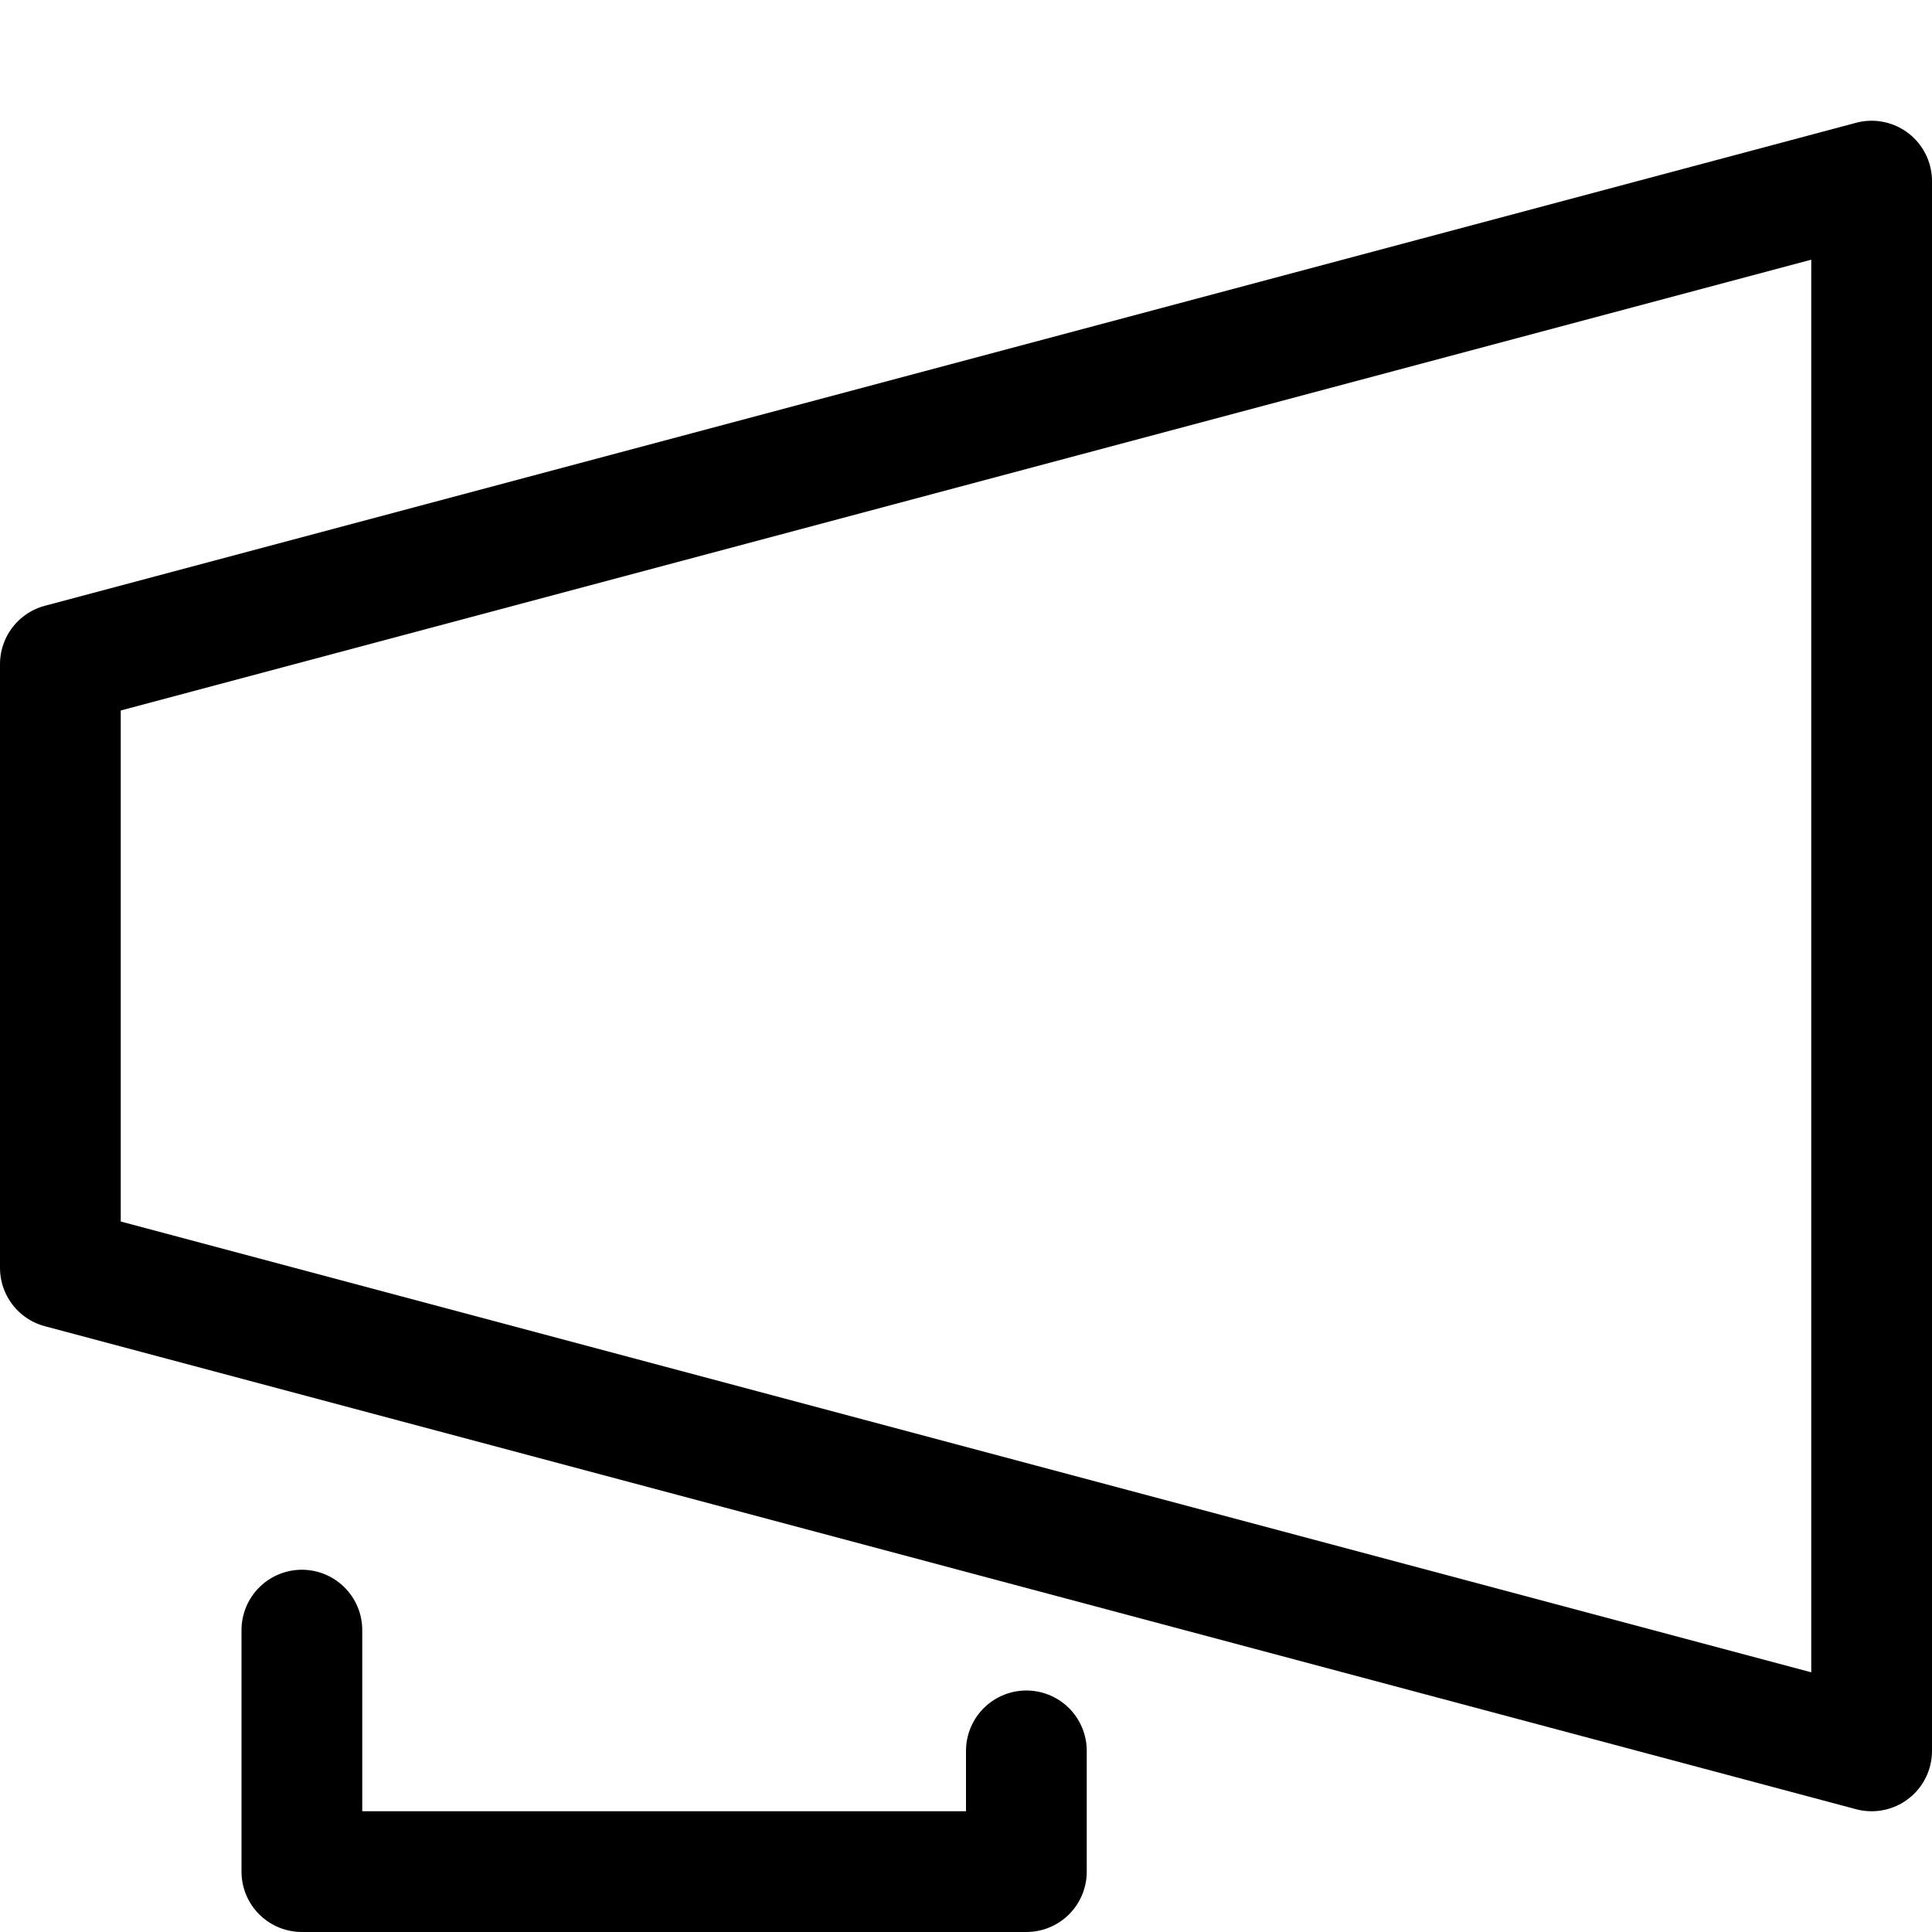 <svg xmlns="http://www.w3.org/2000/svg" width="16" height="16" fill="none" viewBox="0 0 16 16">
  <path stroke="currentColor" stroke-linecap="round" stroke-linejoin="round" d="M8.5 14.5v1h-6v-2M15.5 14.5l-15-4v-5l15-4v13Z"/>
</svg>
